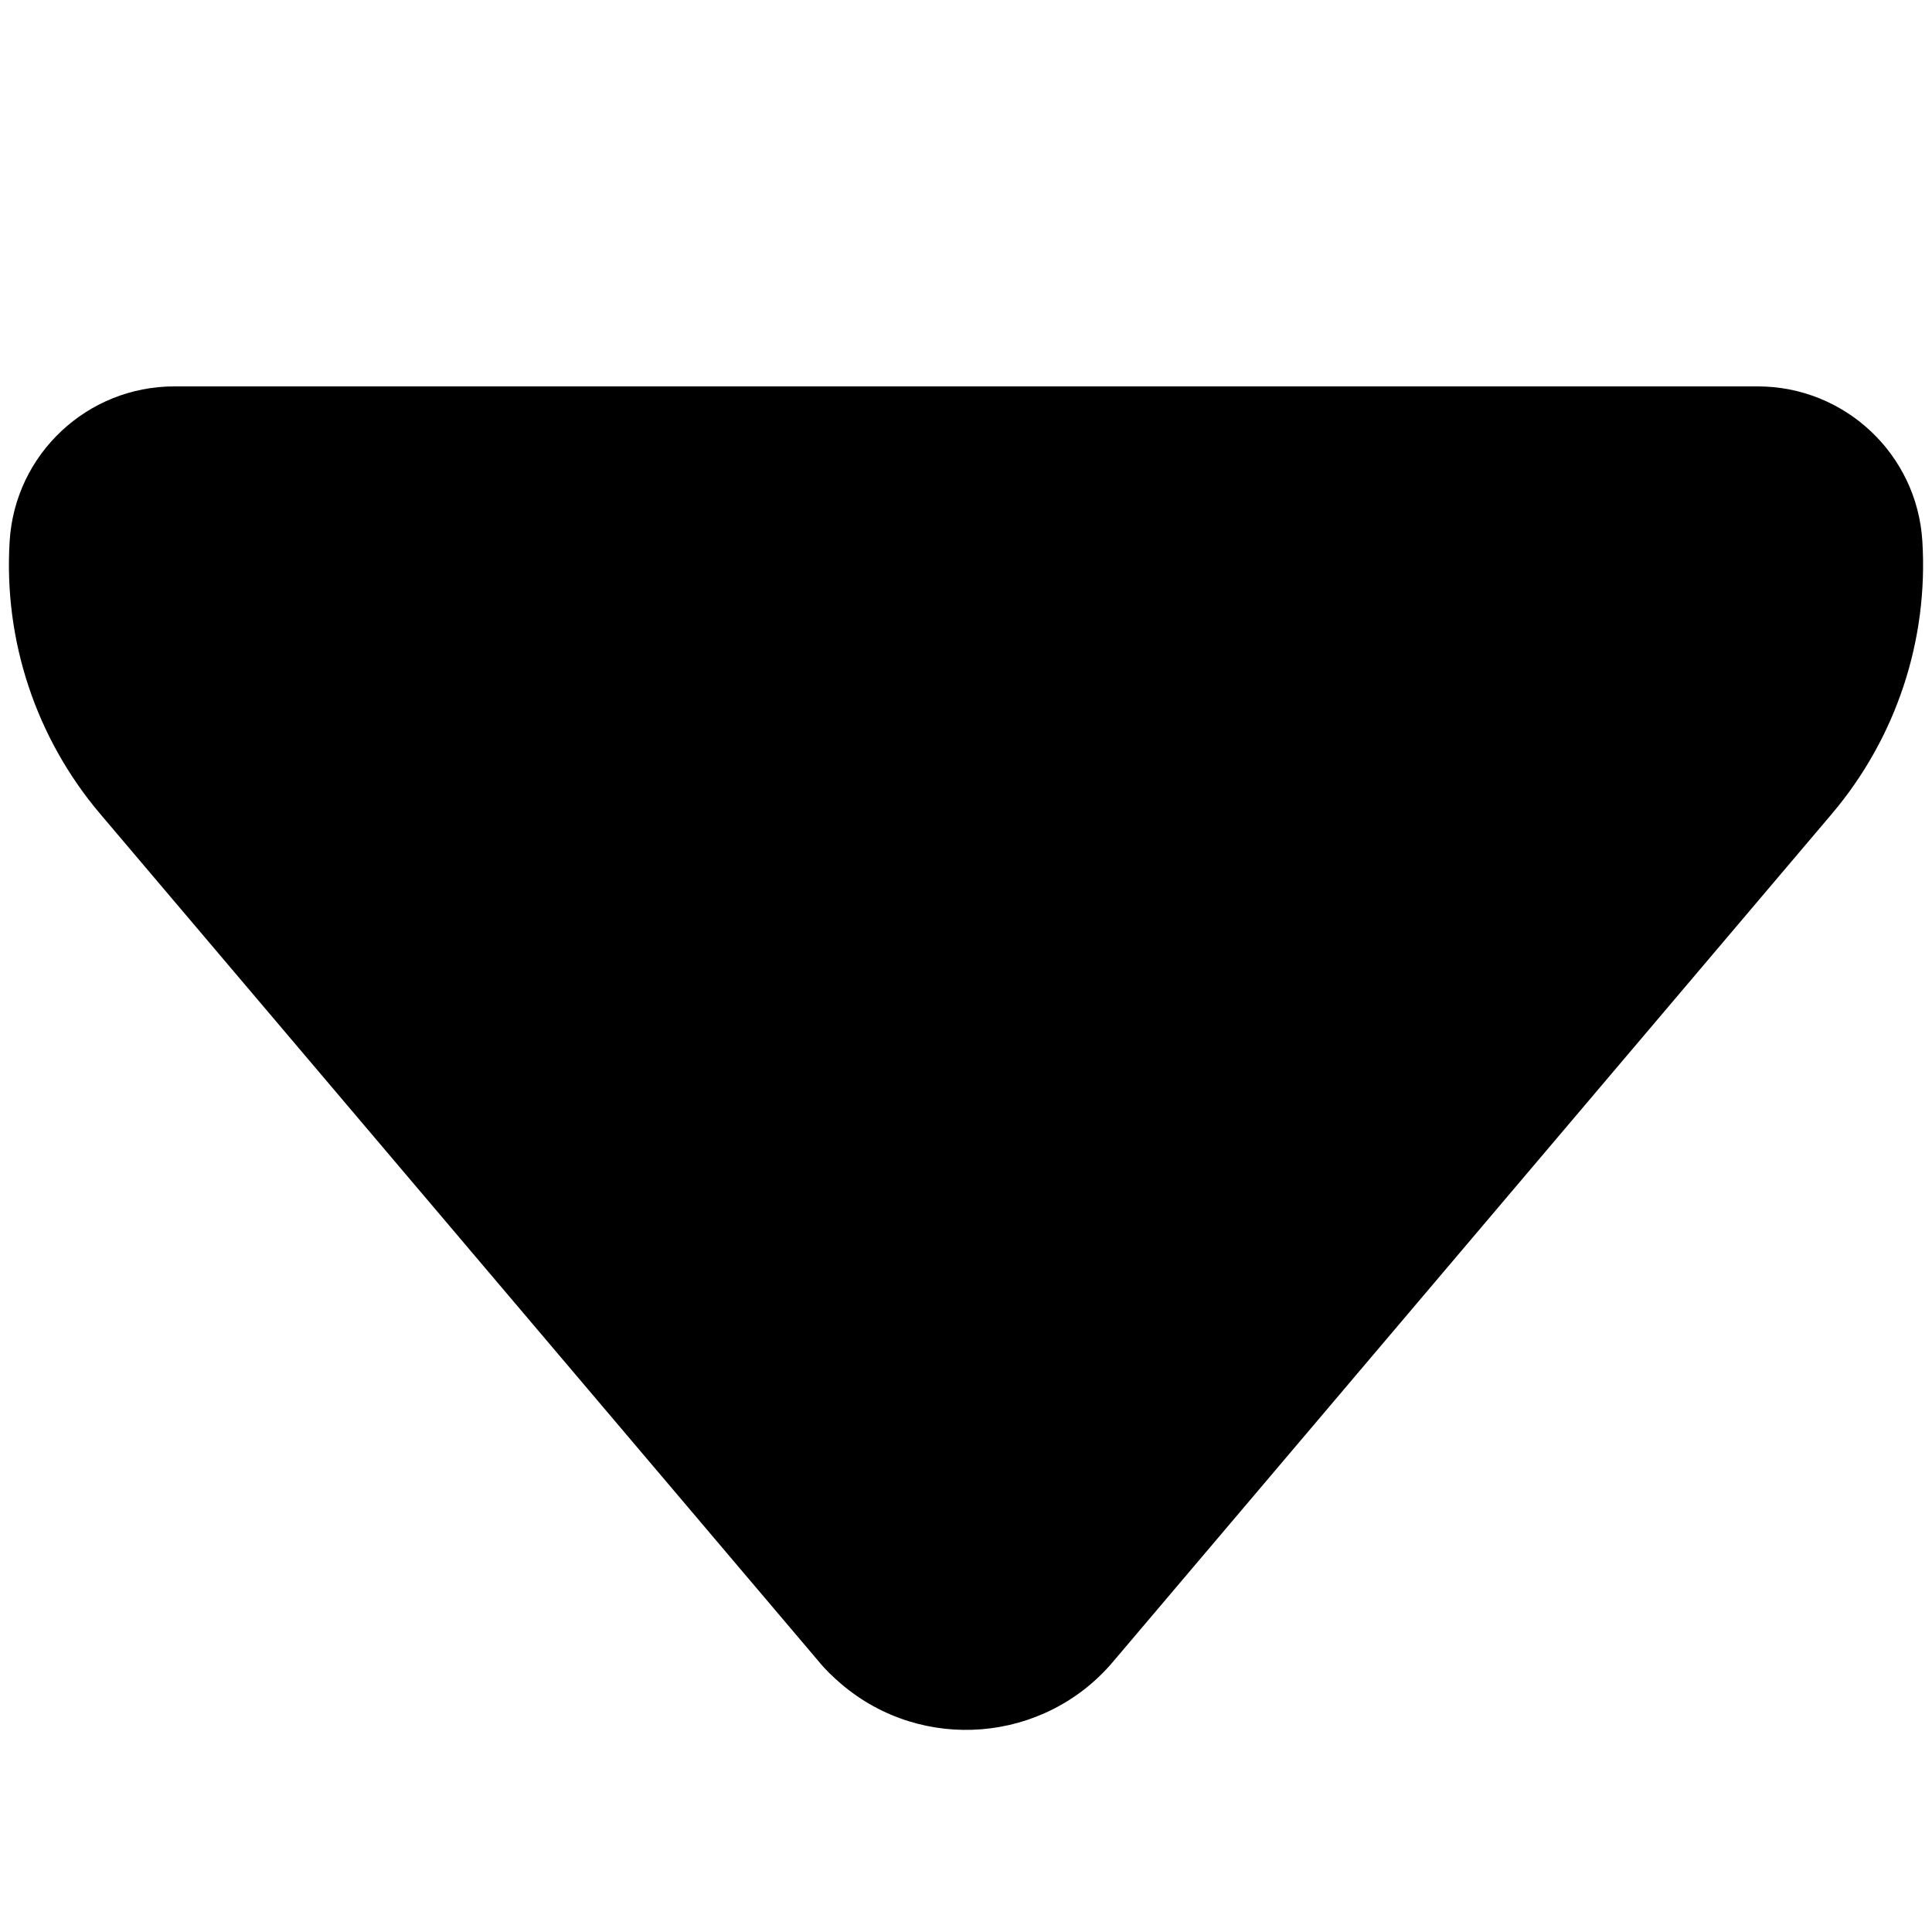 <?xml version="1.0" encoding="UTF-8"?>
<svg width="5px" height="5px" viewBox="0 0 5 5" version="1.1" xmlns="http://www.w3.org/2000/svg" xmlns:xlink="http://www.w3.org/1999/xlink">
    <!-- Generator: Sketch 64 (93537) - https://sketch.com -->
    <title>spinner-down</title>
    <desc>Created with Sketch.</desc>
    <g id="spinner-down" stroke="none" stroke-width="1" fill="none" fill-rule="evenodd">
        <path d="M2.119,4.3 L0.259,2.106 C0.093,1.91 0.009,1.657 0.025,1.4 C0.039,1.175 0.226,1 0.451,1 L4.549,1 C4.774,1 4.961,1.175 4.975,1.4 C4.991,1.657 4.907,1.91 4.741,2.106 L2.881,4.3 C2.703,4.511 2.387,4.537 2.177,4.358 C2.156,4.34 2.136,4.321 2.119,4.3 Z" id="Path-2" fill="#000000"></path>
    </g>
</svg>